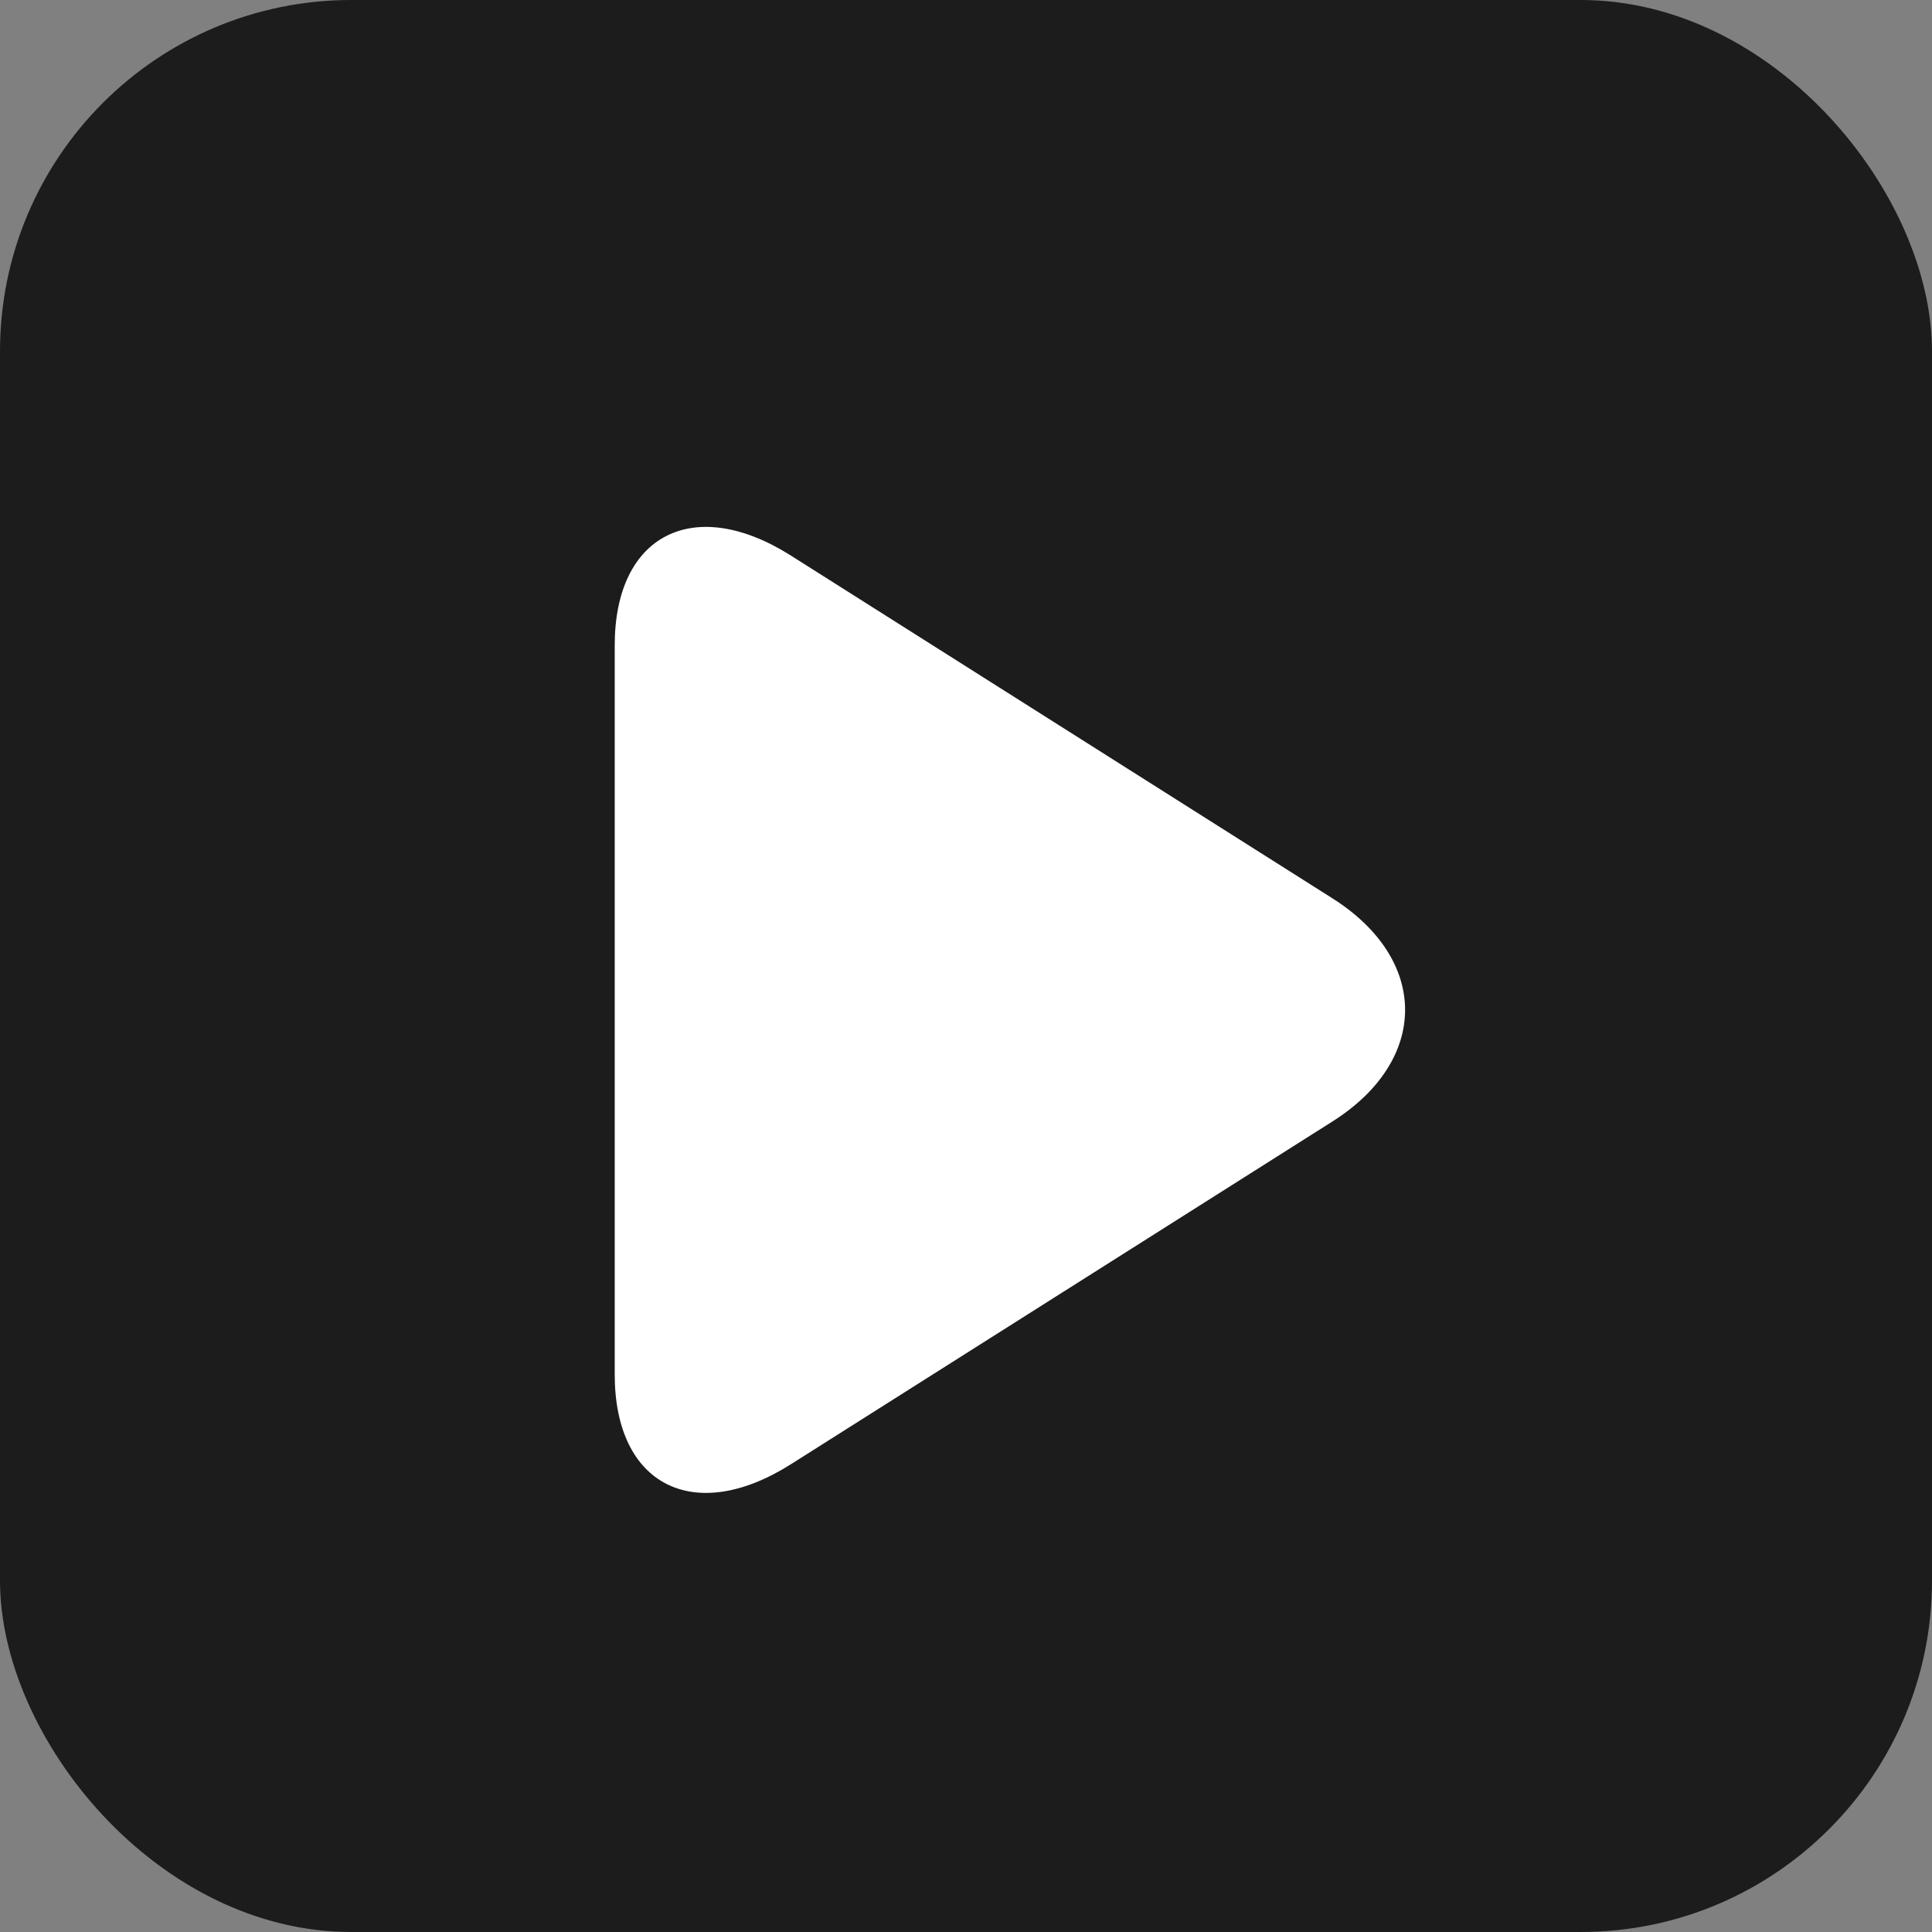 <svg width="22" height="22" viewBox="0 0 22 22" fill="none" xmlns="http://www.w3.org/2000/svg">
<rect x="0" y="0" width="22" height="22" fill="#808080" stroke="none"/>
<rect width="22" height="22" rx="4" fill="#1C1C1C"/>
<path d="M15.172 10.229C16.276 10.928 16.276 12.072 15.172 12.771L9.007 16.673C7.903 17.372 7 16.913 7 15.653V7.347C7 6.087 7.903 5.628 9.007 6.327L15.172 10.229Z" fill="white"/>
</svg>

